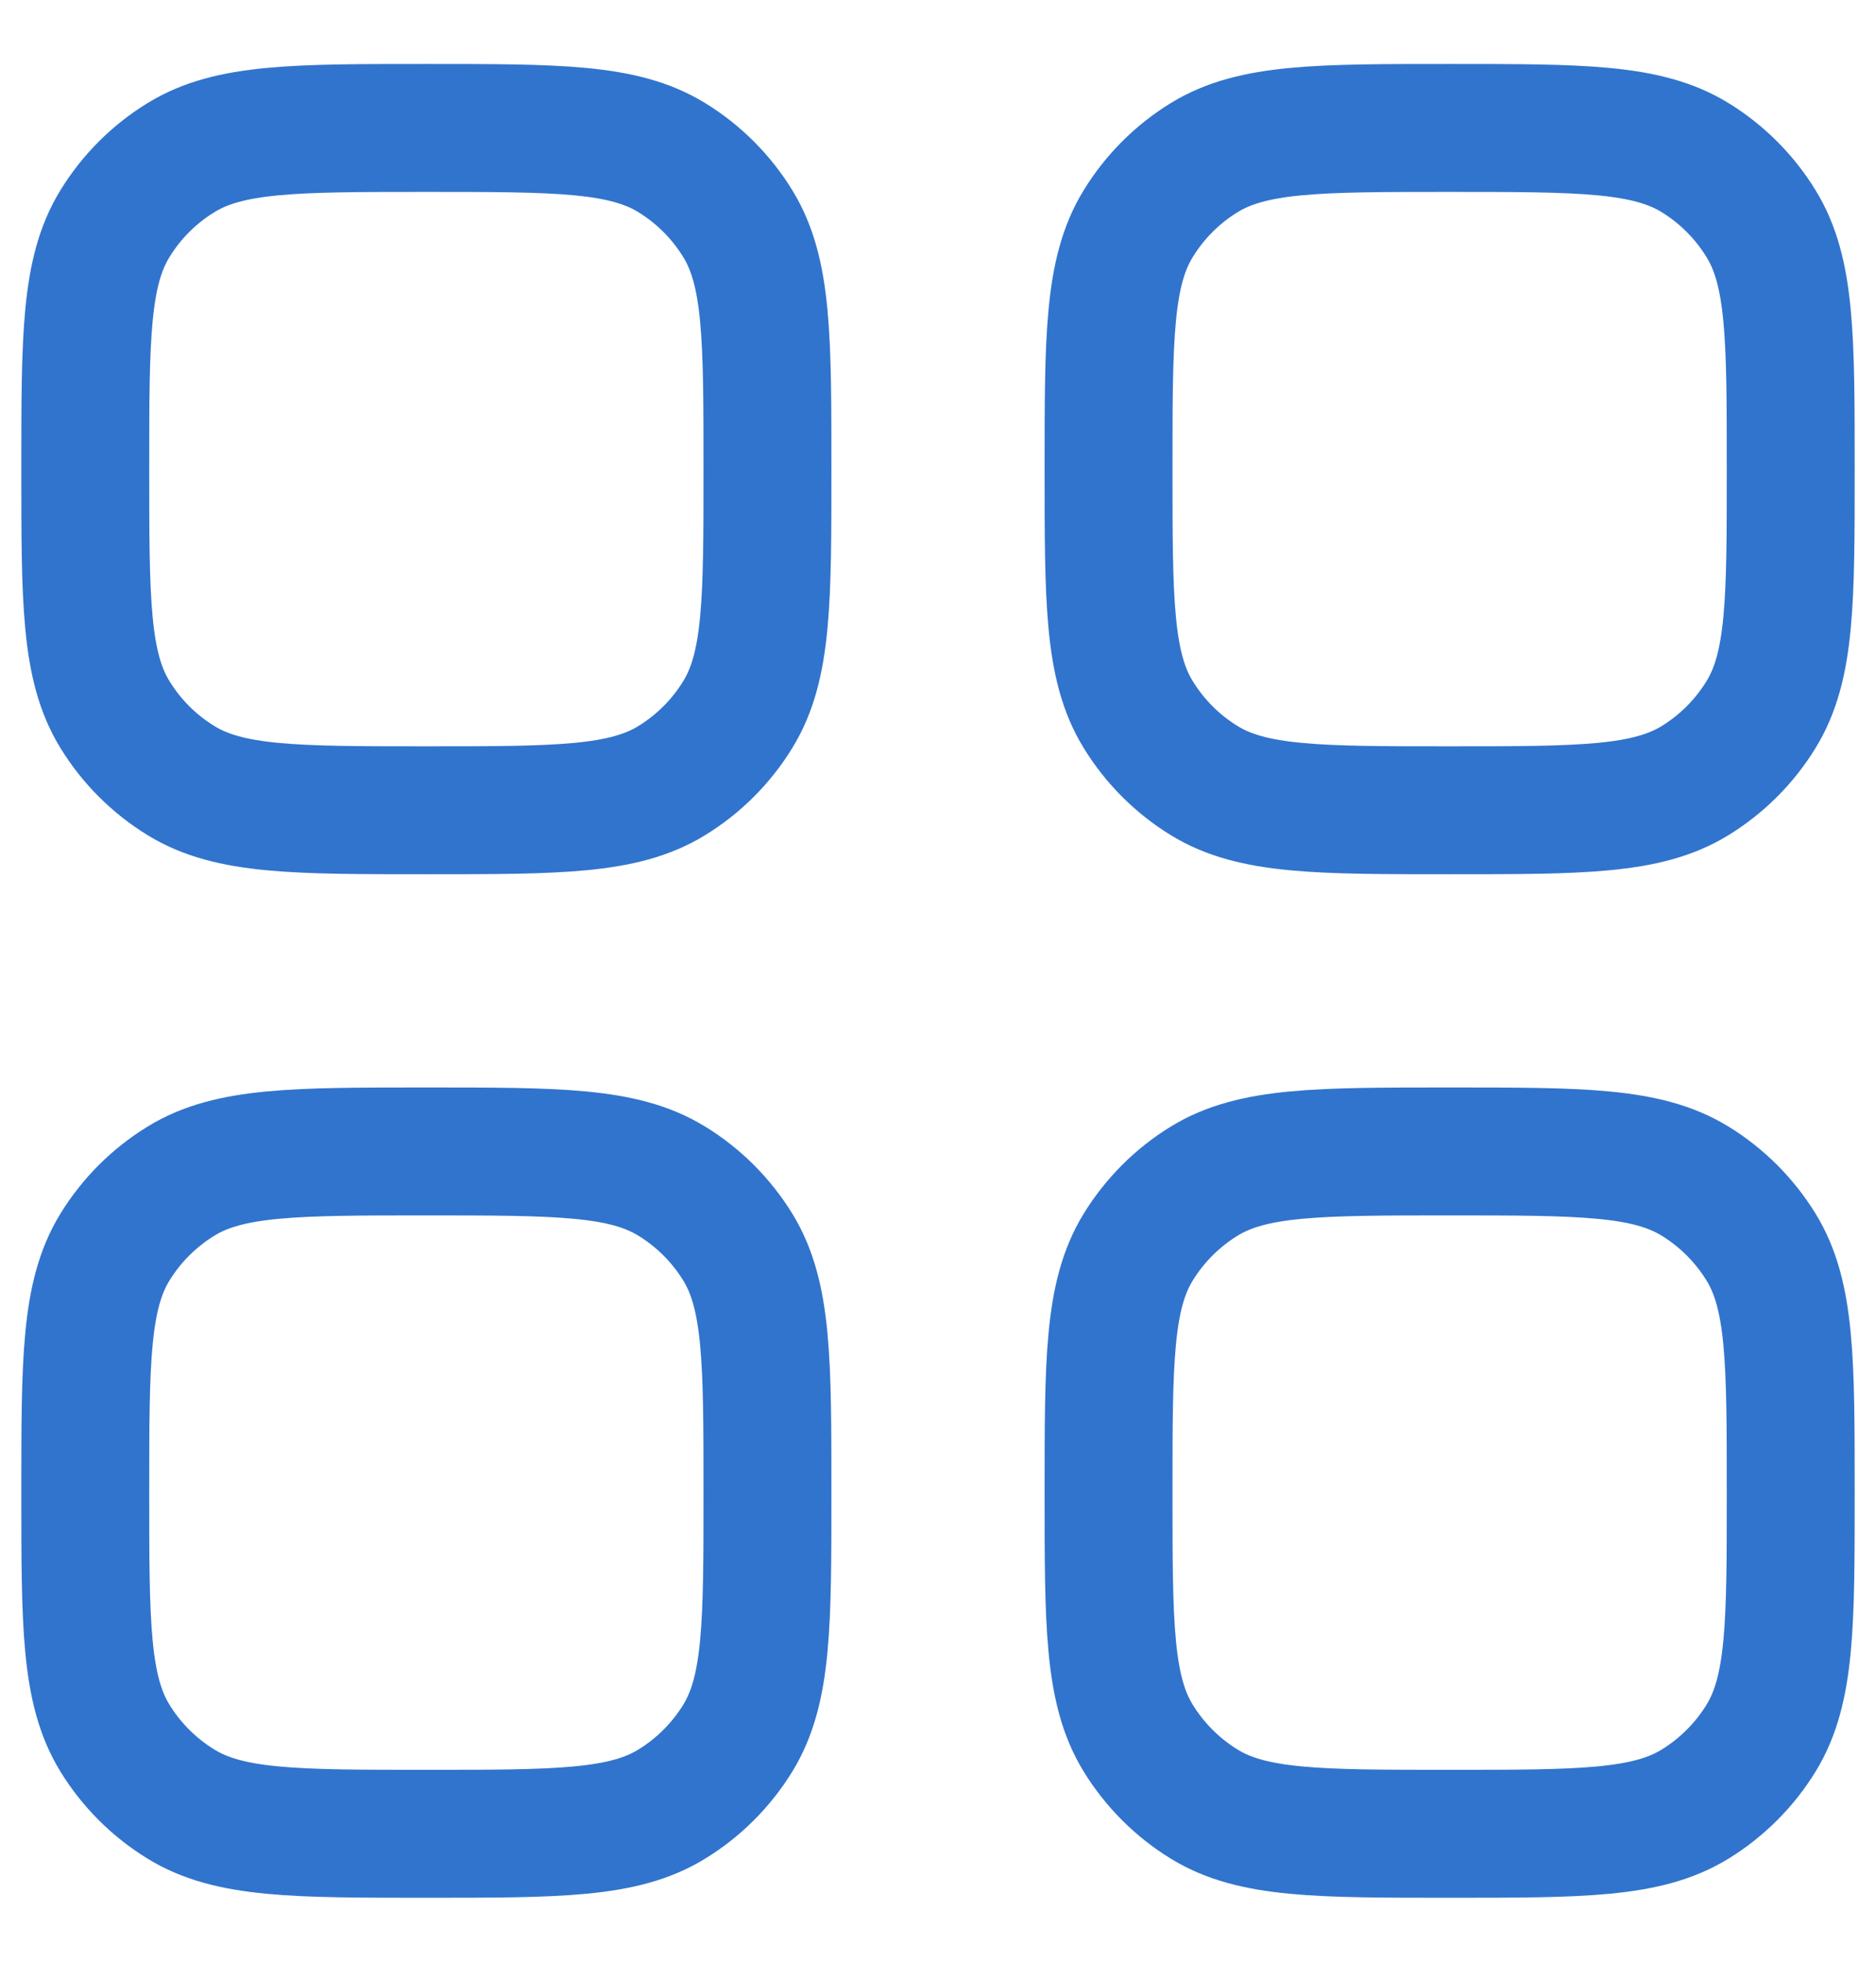 <svg width="22" height="23" viewBox="0 0 22 23" fill="none" xmlns="http://www.w3.org/2000/svg">
<path d="M1 5.5C1 3.96 1 3.189 1.347 2.624C1.541 2.307 1.807 2.041 2.124 1.847C2.689 1.5 3.46 1.5 5 1.5C6.54 1.5 7.311 1.5 7.876 1.847C8.193 2.041 8.459 2.307 8.653 2.624C9 3.189 9 3.96 9 5.5C9 7.04 9 7.811 8.653 8.376C8.459 8.693 8.193 8.959 7.876 9.153C7.311 9.5 6.54 9.5 5 9.5C3.46 9.5 2.689 9.5 2.124 9.153C1.807 8.959 1.541 8.693 1.347 8.376C1 7.811 1 7.04 1 5.5Z" stroke="#3174CD" stroke-width="1.5"/>
<path d="M13 5.5C13 3.96 13 3.189 13.347 2.624C13.541 2.307 13.807 2.041 14.123 1.847C14.689 1.5 15.46 1.5 17 1.5C18.54 1.5 19.311 1.5 19.877 1.847C20.193 2.041 20.459 2.307 20.653 2.624C21 3.189 21 3.96 21 5.5C21 7.04 21 7.811 20.653 8.376C20.459 8.693 20.193 8.959 19.877 9.153C19.311 9.5 18.54 9.5 17 9.5C15.46 9.5 14.689 9.5 14.123 9.153C13.807 8.959 13.541 8.693 13.347 8.376C13 7.811 13 7.04 13 5.5Z" stroke="#3174CD" stroke-width="1.5"/>
<path d="M1 17.5C1 15.96 1 15.189 1.347 14.623C1.541 14.307 1.807 14.041 2.124 13.847C2.689 13.5 3.46 13.5 5 13.5C6.54 13.5 7.311 13.5 7.876 13.847C8.193 14.041 8.459 14.307 8.653 14.623C9 15.189 9 15.96 9 17.5C9 19.04 9 19.811 8.653 20.377C8.459 20.693 8.193 20.959 7.876 21.153C7.311 21.5 6.54 21.5 5 21.5C3.46 21.5 2.689 21.5 2.124 21.153C1.807 20.959 1.541 20.693 1.347 20.377C1 19.811 1 19.04 1 17.5Z" stroke="#3174CD" stroke-width="1.5"/>
<path d="M13 17.5C13 15.96 13 15.189 13.347 14.623C13.541 14.307 13.807 14.041 14.123 13.847C14.689 13.5 15.46 13.5 17 13.5C18.54 13.5 19.311 13.5 19.877 13.847C20.193 14.041 20.459 14.307 20.653 14.623C21 15.189 21 15.96 21 17.5C21 19.04 21 19.811 20.653 20.377C20.459 20.693 20.193 20.959 19.877 21.153C19.311 21.5 18.54 21.5 17 21.5C15.46 21.5 14.689 21.5 14.123 21.153C13.807 20.959 13.541 20.693 13.347 20.377C13 19.811 13 19.04 13 17.5Z" stroke="#3174CD" stroke-width="1.5"/>
</svg>
